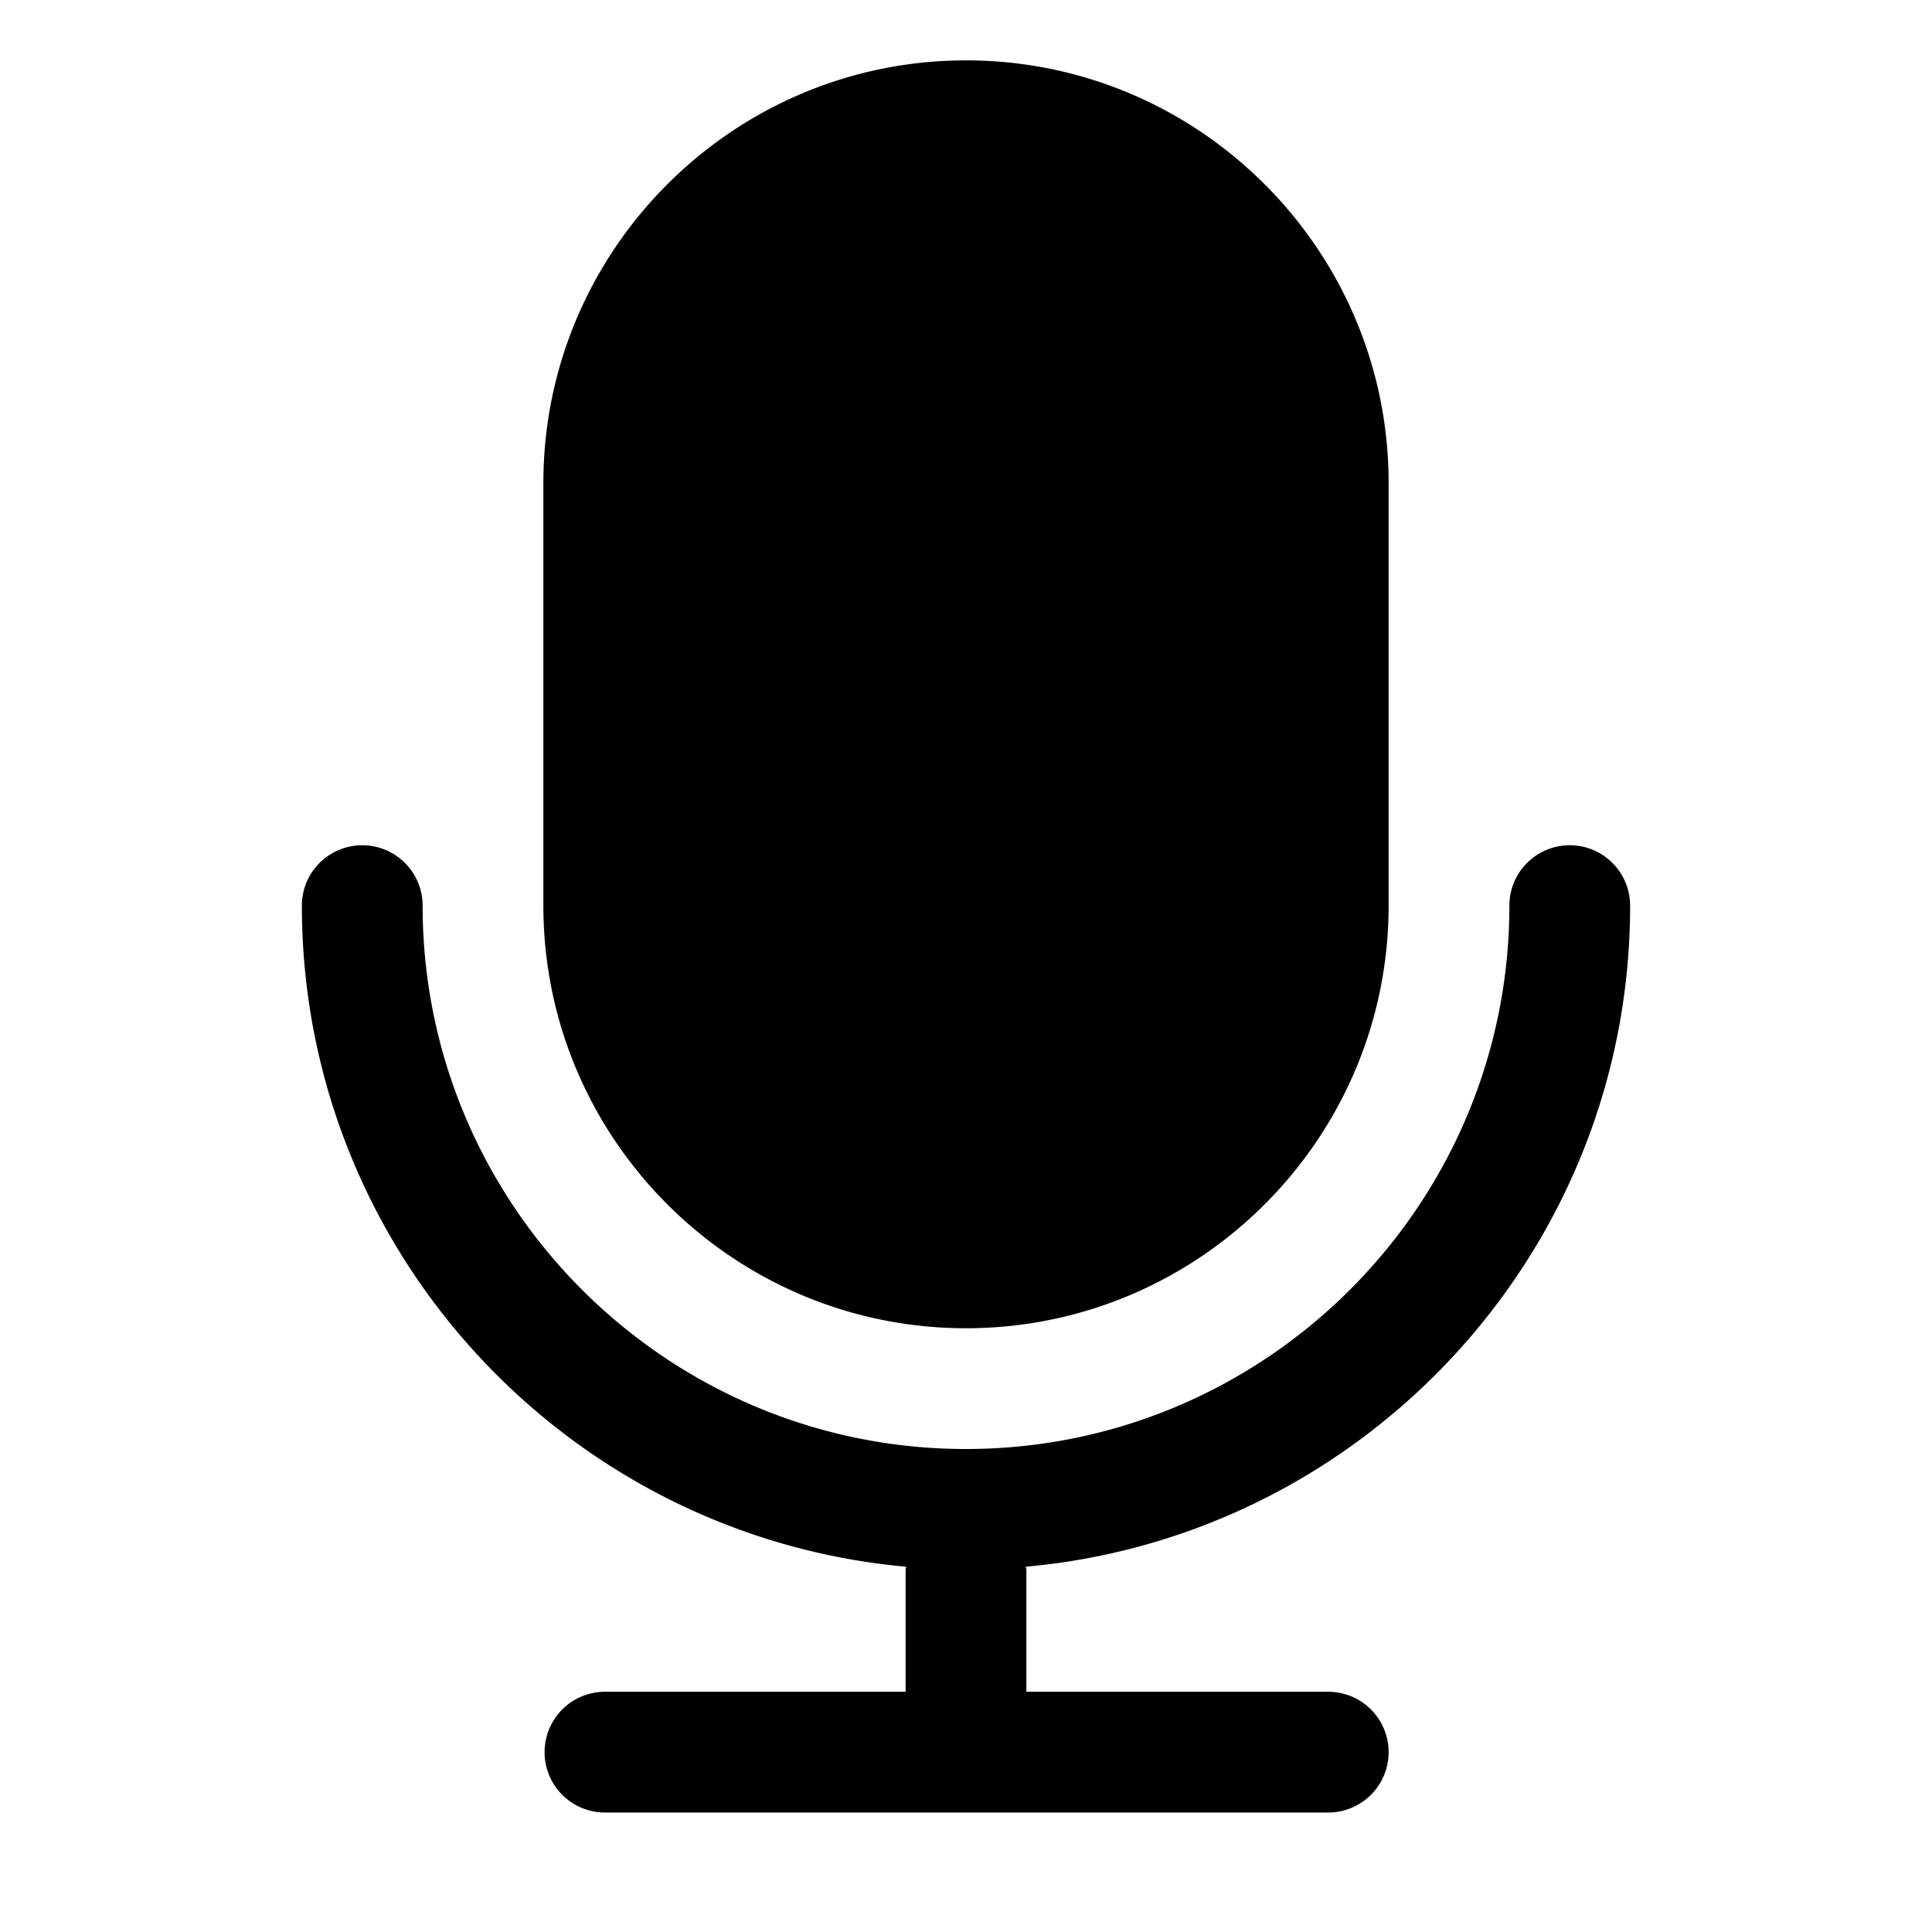 <svg xmlns="http://www.w3.org/2000/svg" viewBox="0 0 32 32">
  <path d="M9 15V8c0-3.859 3.14-7 7-7s7 3.141 7 7v7c0 3.859-3.14 7-7 7s-7-3.141-7-7Zm18 0a1 1 0 1 0-2 0c0 4.963-4.038 9-9 9s-9-4.037-9-9a1 1 0 1 0-2 0c0 5.731 4.407 10.447 10.01 10.95 0 .018-.01.032-.01.05v2.021h-4.98a1 1 0 1 0 0 2H22a1 1 0 1 0 0-2h-5V26c0-.018-.009-.033-.01-.05C22.593 25.447 27 20.731 27 15Z"/>
</svg>
